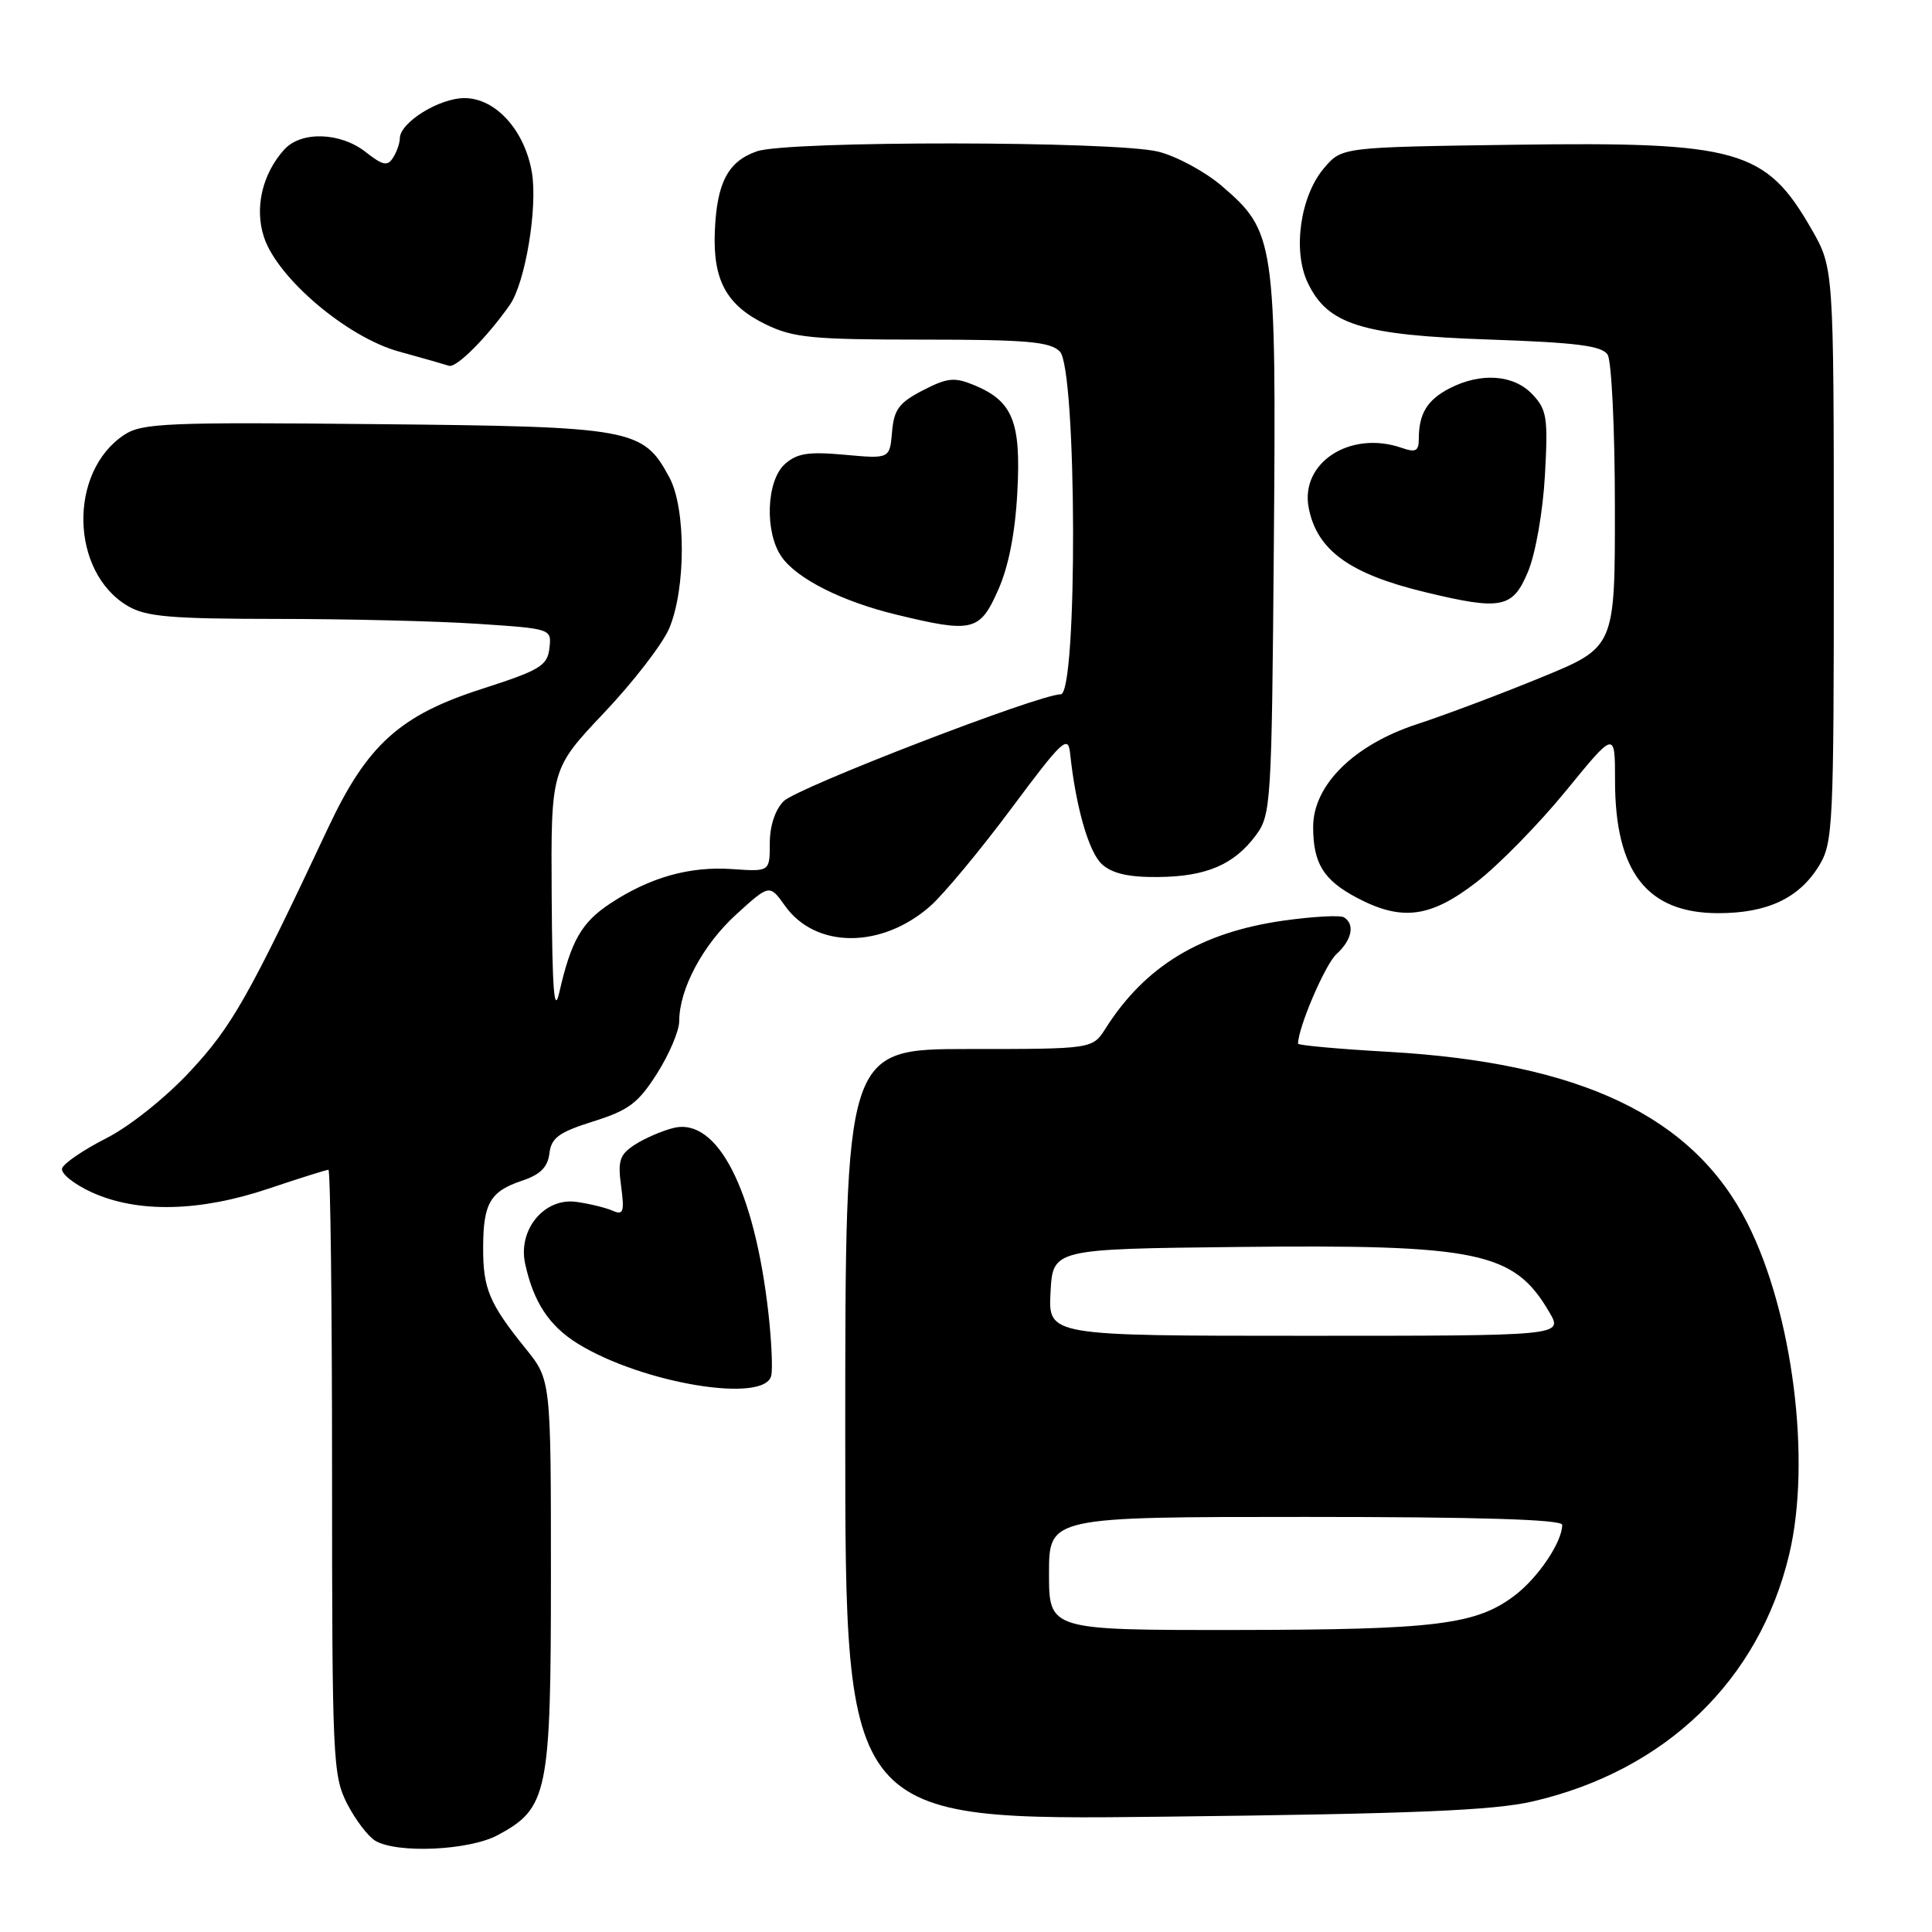 <?xml version="1.0" encoding="UTF-8" standalone="no"?>
<!DOCTYPE svg PUBLIC "-//W3C//DTD SVG 1.1//EN" "http://www.w3.org/Graphics/SVG/1.1/DTD/svg11.dtd" >
<svg xmlns="http://www.w3.org/2000/svg" xmlns:xlink="http://www.w3.org/1999/xlink" version="1.1" viewBox="0 0 256 256">
 <g >
 <path fill="currentColor"
d=" M 65.94 243.17 C 72.60 239.60 73.00 237.67 73.00 208.68 C 73.00 182.84 73.00 182.84 69.63 178.67 C 64.83 172.72 64.00 170.75 64.02 165.32 C 64.03 159.43 64.95 157.86 69.20 156.44 C 71.60 155.64 72.58 154.65 72.80 152.83 C 73.05 150.76 74.05 150.03 78.62 148.59 C 83.31 147.12 84.58 146.16 87.07 142.23 C 88.68 139.69 90.00 136.58 90.00 135.32 C 90.00 131.06 93.13 125.19 97.56 121.16 C 101.97 117.15 101.97 117.15 104.03 120.04 C 108.08 125.72 116.84 125.73 123.28 120.05 C 125.05 118.48 129.88 112.67 134.00 107.14 C 140.74 98.08 141.53 97.34 141.79 99.79 C 142.54 106.90 144.27 112.94 146.02 114.52 C 147.38 115.75 149.57 116.25 153.42 116.21 C 159.82 116.16 163.52 114.58 166.41 110.68 C 168.42 107.96 168.51 106.57 168.79 72.18 C 169.12 31.79 168.95 30.69 161.86 24.61 C 159.67 22.74 155.91 20.71 153.50 20.10 C 147.82 18.67 104.36 18.63 100.29 20.05 C 96.47 21.38 94.99 24.18 94.72 30.60 C 94.44 37.13 96.26 40.46 101.48 42.99 C 105.13 44.76 107.65 45.00 122.24 45.00 C 136.01 45.00 139.13 45.27 140.43 46.57 C 142.70 48.84 142.81 92.00 140.55 92.00 C 137.68 92.00 105.64 104.36 103.84 106.16 C 102.71 107.29 102.00 109.44 102.00 111.75 C 102.00 115.50 102.00 115.50 97.05 115.16 C 91.38 114.76 86.11 116.25 80.84 119.73 C 77.06 122.23 75.67 124.66 74.11 131.50 C 73.43 134.49 73.18 131.24 73.10 118.70 C 73.00 101.90 73.00 101.90 80.05 94.44 C 83.93 90.35 87.81 85.31 88.68 83.25 C 90.89 78.00 90.90 67.35 88.70 63.27 C 85.21 56.77 83.91 56.53 49.80 56.20 C 22.25 55.92 18.82 56.07 16.49 57.60 C 9.04 62.48 9.29 75.78 16.92 80.29 C 19.33 81.72 22.58 82.00 36.65 82.01 C 45.92 82.01 57.91 82.30 63.30 82.66 C 73.10 83.31 73.10 83.31 72.80 85.90 C 72.53 88.22 71.56 88.80 63.83 91.29 C 52.98 94.78 48.65 98.69 43.49 109.67 C 32.96 132.07 30.72 136.03 25.20 141.95 C 21.95 145.45 17.17 149.26 14.07 150.83 C 11.08 152.35 8.45 154.14 8.23 154.81 C 8.01 155.47 9.78 156.90 12.16 157.99 C 18.25 160.75 26.42 160.58 35.59 157.50 C 39.69 156.12 43.26 155.00 43.52 155.00 C 43.78 155.00 44.00 173.02 44.00 195.04 C 44.00 233.06 44.10 235.28 45.99 238.99 C 47.09 241.13 48.78 243.35 49.74 243.92 C 52.68 245.63 62.18 245.19 65.94 243.17 Z  M 203.13 238.69 C 220.68 234.62 233.08 222.67 237.07 206.00 C 240.04 193.60 237.57 173.98 231.53 162.06 C 224.36 147.91 209.48 140.82 183.94 139.37 C 177.37 139.00 172.00 138.51 172.00 138.29 C 172.00 136.16 175.60 127.77 177.09 126.42 C 179.14 124.56 179.57 122.47 178.08 121.55 C 177.58 121.24 173.96 121.44 170.05 121.99 C 159.10 123.55 151.75 128.00 146.51 136.25 C 144.77 139.00 144.77 139.00 128.38 139.00 C 112.00 139.00 112.00 139.00 112.00 190.11 C 112.00 241.21 112.00 241.21 154.25 240.72 C 187.37 240.34 197.93 239.90 203.13 238.69 Z  M 102.20 182.25 C 102.40 181.29 102.22 177.57 101.82 174.00 C 99.97 157.62 95.06 148.03 89.25 149.46 C 87.74 149.83 85.43 150.83 84.13 151.67 C 82.11 152.98 81.84 153.78 82.30 157.17 C 82.76 160.61 82.60 161.05 81.16 160.42 C 80.25 160.02 78.10 159.50 76.40 159.26 C 72.15 158.65 68.61 162.91 69.58 167.43 C 70.68 172.52 72.76 175.69 76.56 178.04 C 85.14 183.34 101.45 186.02 102.20 182.25 Z  M 195.63 116.90 C 198.56 114.64 203.89 109.20 207.48 104.81 C 214.00 96.82 214.00 96.82 214.00 103.44 C 214.00 115.55 218.25 121.00 227.68 121.00 C 234.20 121.00 238.41 119.01 241.04 114.70 C 242.89 111.67 242.99 109.43 242.99 73.50 C 242.98 35.50 242.98 35.50 240.02 30.34 C 233.97 19.80 230.34 18.77 200.66 19.18 C 177.82 19.50 177.82 19.50 175.48 22.23 C 172.30 25.92 171.25 33.21 173.28 37.46 C 175.92 43.01 180.40 44.41 197.29 44.99 C 208.95 45.39 212.28 45.82 213.02 47.00 C 213.54 47.83 213.98 56.88 213.98 67.13 C 214.00 85.75 214.00 85.75 204.25 89.75 C 198.89 91.95 191.49 94.74 187.81 95.94 C 179.41 98.68 174.00 104.02 174.00 109.57 C 174.00 114.39 175.37 116.62 179.78 118.95 C 185.74 122.10 189.53 121.61 195.63 116.90 Z  M 132.23 78.25 C 133.63 75.13 134.51 70.68 134.80 65.26 C 135.31 55.91 134.21 53.16 129.10 51.04 C 126.46 49.95 125.55 50.04 122.27 51.73 C 119.12 53.36 118.45 54.27 118.20 57.24 C 117.89 60.80 117.89 60.80 111.93 60.26 C 107.09 59.82 105.60 60.06 103.98 61.51 C 101.53 63.74 101.30 70.55 103.57 73.79 C 105.60 76.69 111.57 79.70 118.76 81.44 C 128.85 83.89 129.82 83.66 132.23 78.25 Z  M 202.47 75.75 C 203.47 73.35 204.44 67.81 204.71 63.00 C 205.14 55.33 204.97 54.28 203.05 52.25 C 200.57 49.63 196.22 49.32 192.07 51.46 C 189.11 52.99 188.00 54.82 188.00 58.15 C 188.00 59.77 187.59 59.99 185.75 59.35 C 178.92 56.97 172.21 61.32 173.42 67.35 C 174.53 72.92 178.84 76.04 188.74 78.44 C 198.95 80.91 200.44 80.62 202.47 75.75 Z  M 67.54 40.42 C 69.60 37.49 71.26 27.53 70.48 22.86 C 69.53 17.26 65.67 13.00 61.55 13.00 C 58.19 13.00 53.01 16.22 52.98 18.32 C 52.98 18.97 52.57 20.13 52.08 20.90 C 51.35 22.06 50.72 21.92 48.46 20.15 C 45.11 17.51 39.90 17.35 37.67 19.81 C 34.75 23.04 33.70 27.56 34.98 31.43 C 36.77 36.86 45.96 44.66 52.82 46.57 C 55.95 47.43 58.95 48.29 59.50 48.47 C 60.47 48.78 64.53 44.71 67.54 40.42 Z  M 139.00 208.50 C 139.00 201.00 139.00 201.00 173.00 201.00 C 196.07 201.00 207.00 201.34 207.00 202.05 C 207.00 204.31 203.84 209.02 200.73 211.39 C 195.62 215.29 190.29 215.95 163.75 215.98 C 139.00 216.00 139.00 216.00 139.00 208.50 Z  M 139.20 171.25 C 139.50 165.50 139.50 165.50 164.00 165.23 C 195.96 164.88 200.63 165.86 205.31 173.90 C 207.11 177.00 207.11 177.00 173.01 177.00 C 138.90 177.00 138.90 177.00 139.20 171.25 Z "/>
</g>
</svg>
